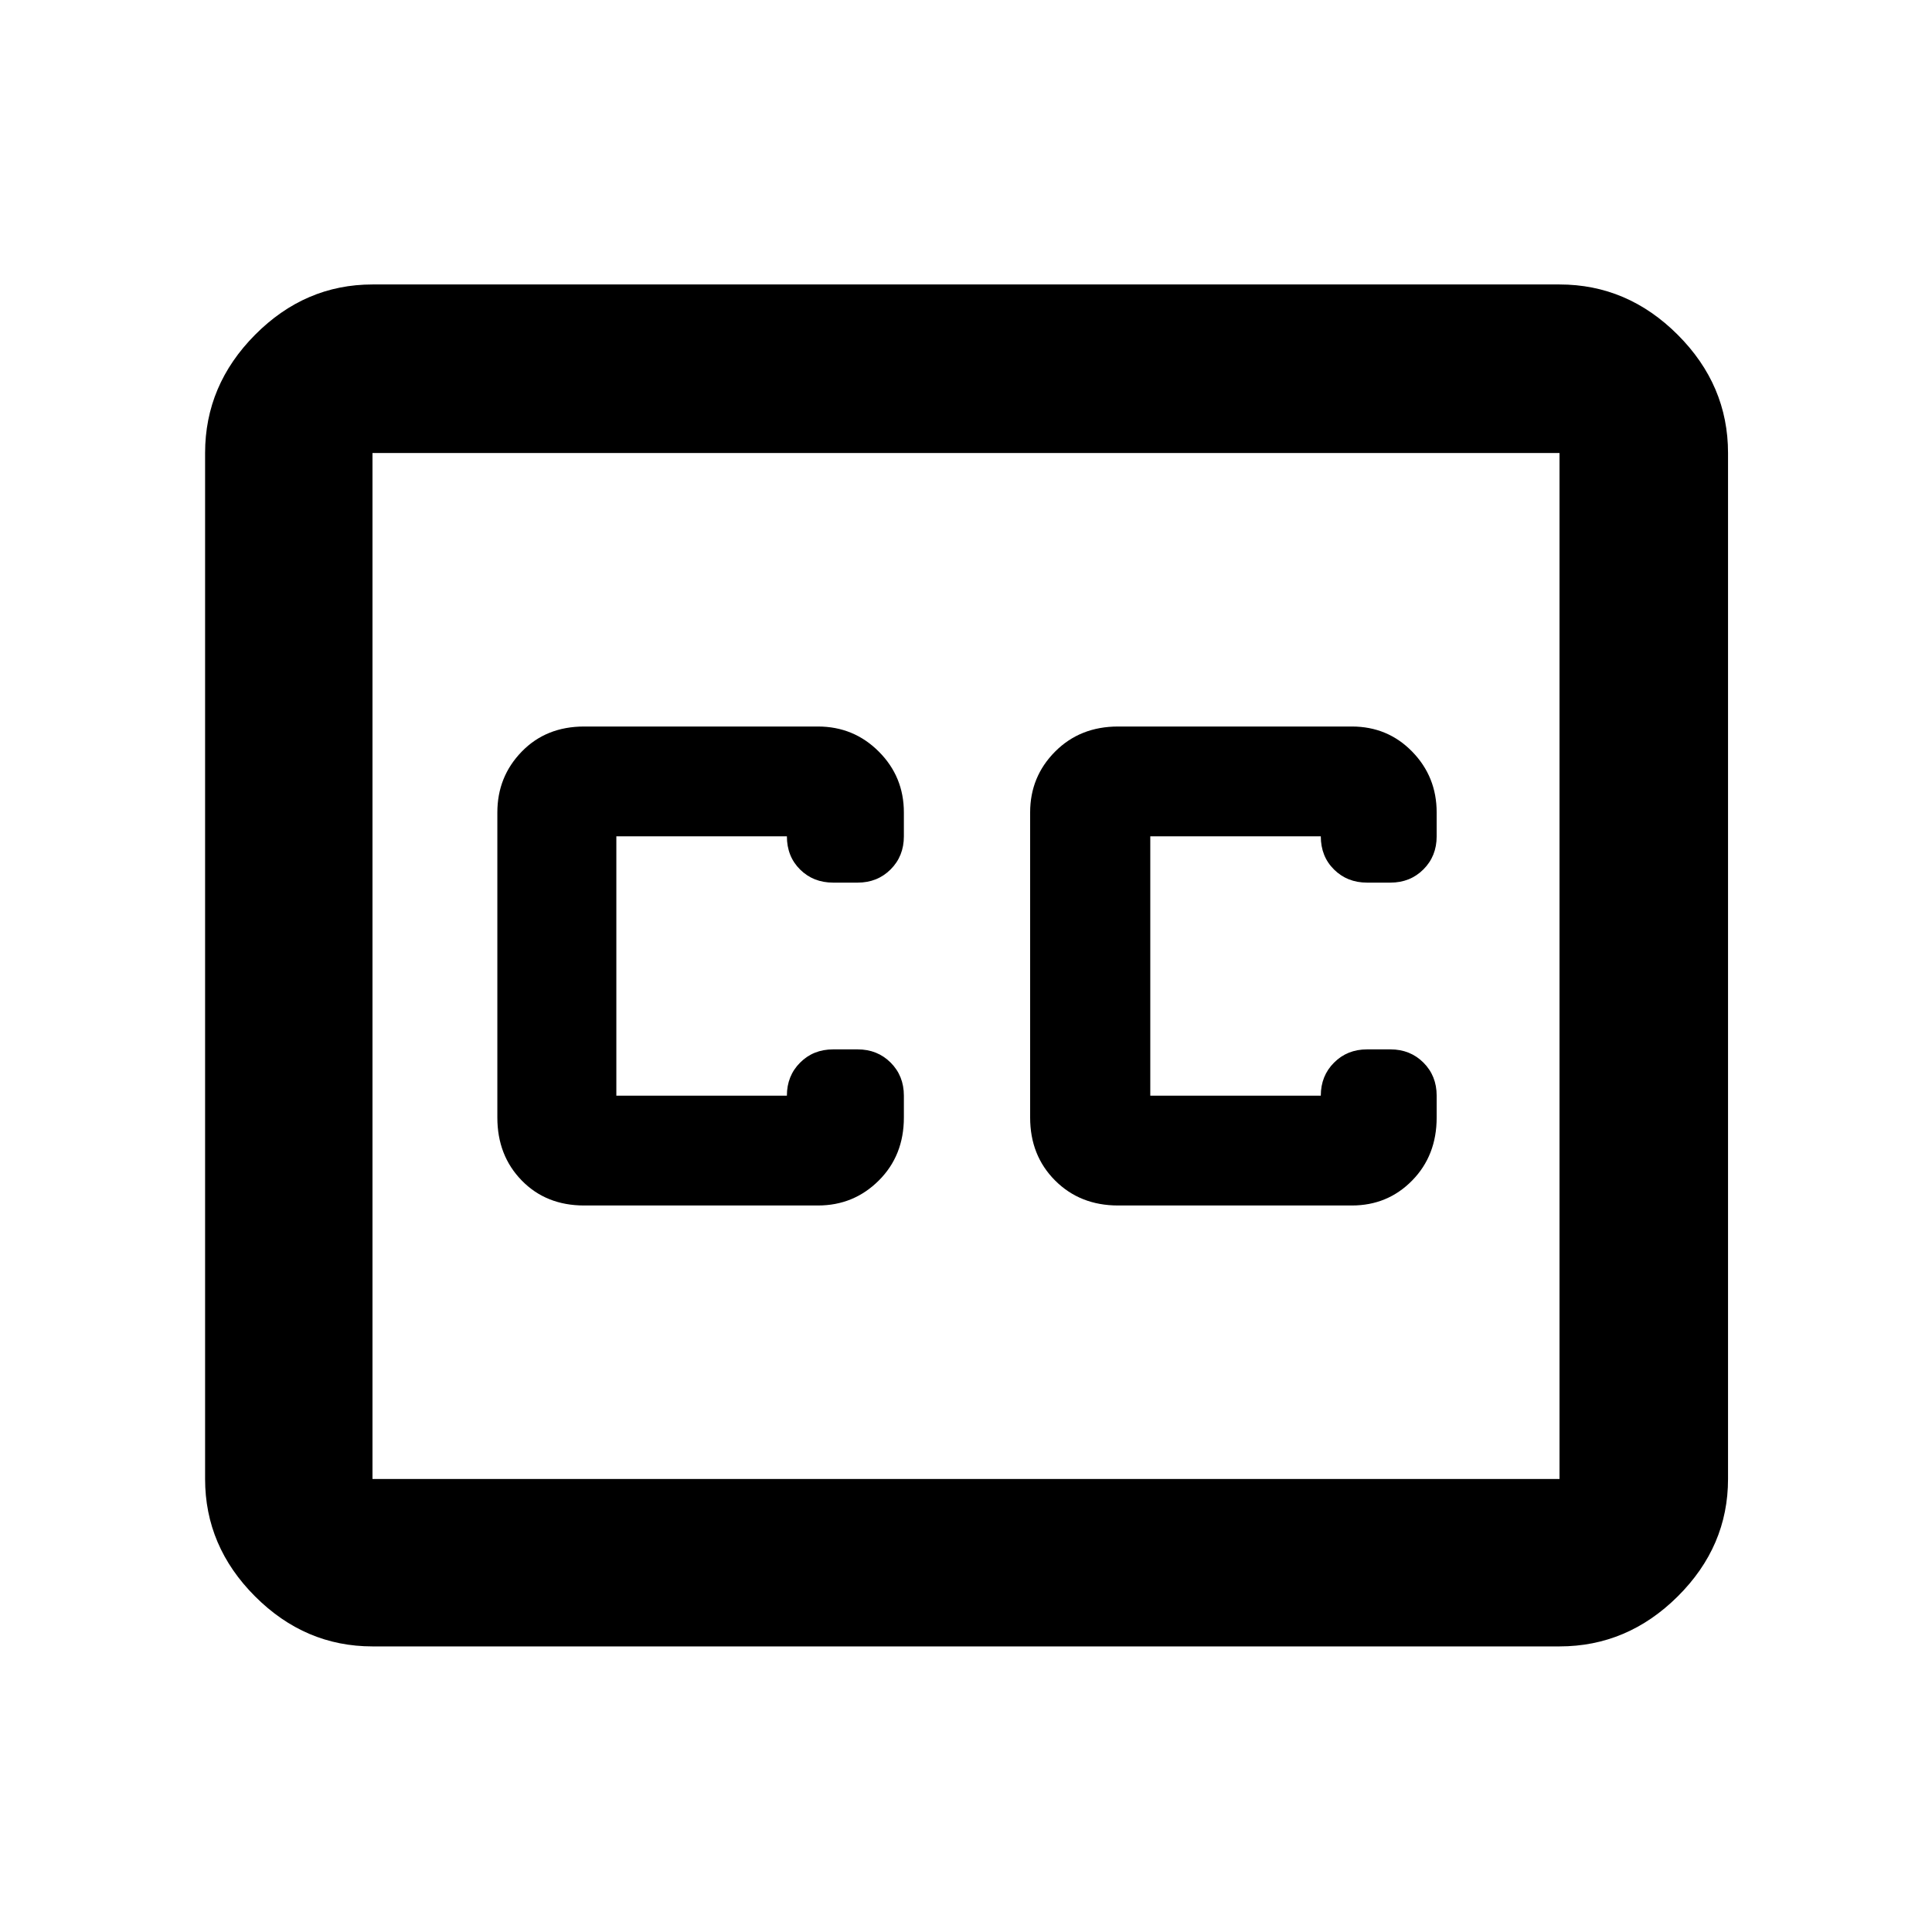 <svg xmlns="http://www.w3.org/2000/svg" height="48" viewBox="0 -960 960 960" width="48"><path d="M185.09-141.91q-33.5 0-58.34-24.84-24.84-24.84-24.84-58.34v-509.82q0-33.74 24.84-58.74t58.34-25h589.82q33.74 0 58.74 25t25 58.74v509.82q0 33.5-25 58.34-25 24.84-58.74 24.84H185.09Zm0-83.18h589.82v-509.82H185.09v509.82ZM290.26-361h116.17q17.79 0 30.24-12.41 12.46-12.41 12.46-31.29v-10.87q0-9.85-6.57-16.42-6.57-6.58-16.43-6.58H414q-9.86 0-16.43 6.58-6.57 6.57-6.57 16.42h-84.74v-128.86H391q0 10 6.57 16.5t16.43 6.5h12.13q9.86 0 16.43-6.58 6.57-6.57 6.57-16.42v-11.87q0-17.78-12.46-30.24Q424.22-599 406.43-599H290.26q-18.88 0-31 12.46-12.13 12.46-12.13 30.24v151.6q0 18.88 12.13 31.29 12.12 12.41 31 12.41Zm381.48-238H555.57q-18.89 0-31.29 12.46-12.41 12.46-12.41 30.24v151.6q0 18.88 12.41 31.29Q536.68-361 555.57-361h116.17q17.78 0 29.95-12.41 12.18-12.41 12.18-31.29v-10.87q0-9.85-6.57-16.42-6.57-6.58-16.43-6.58H679.3q-9.85 0-16.42 6.58-6.58 6.57-6.58 16.42h-84.73v-128.86h84.73q0 10 6.58 16.5 6.57 6.5 16.42 6.5h11.57q9.86 0 16.43-6.58 6.57-6.57 6.57-16.42v-11.87q0-17.78-12.18-30.24Q689.52-599 671.74-599ZM185.09-225.09v-509.82 509.82Z"/></svg>